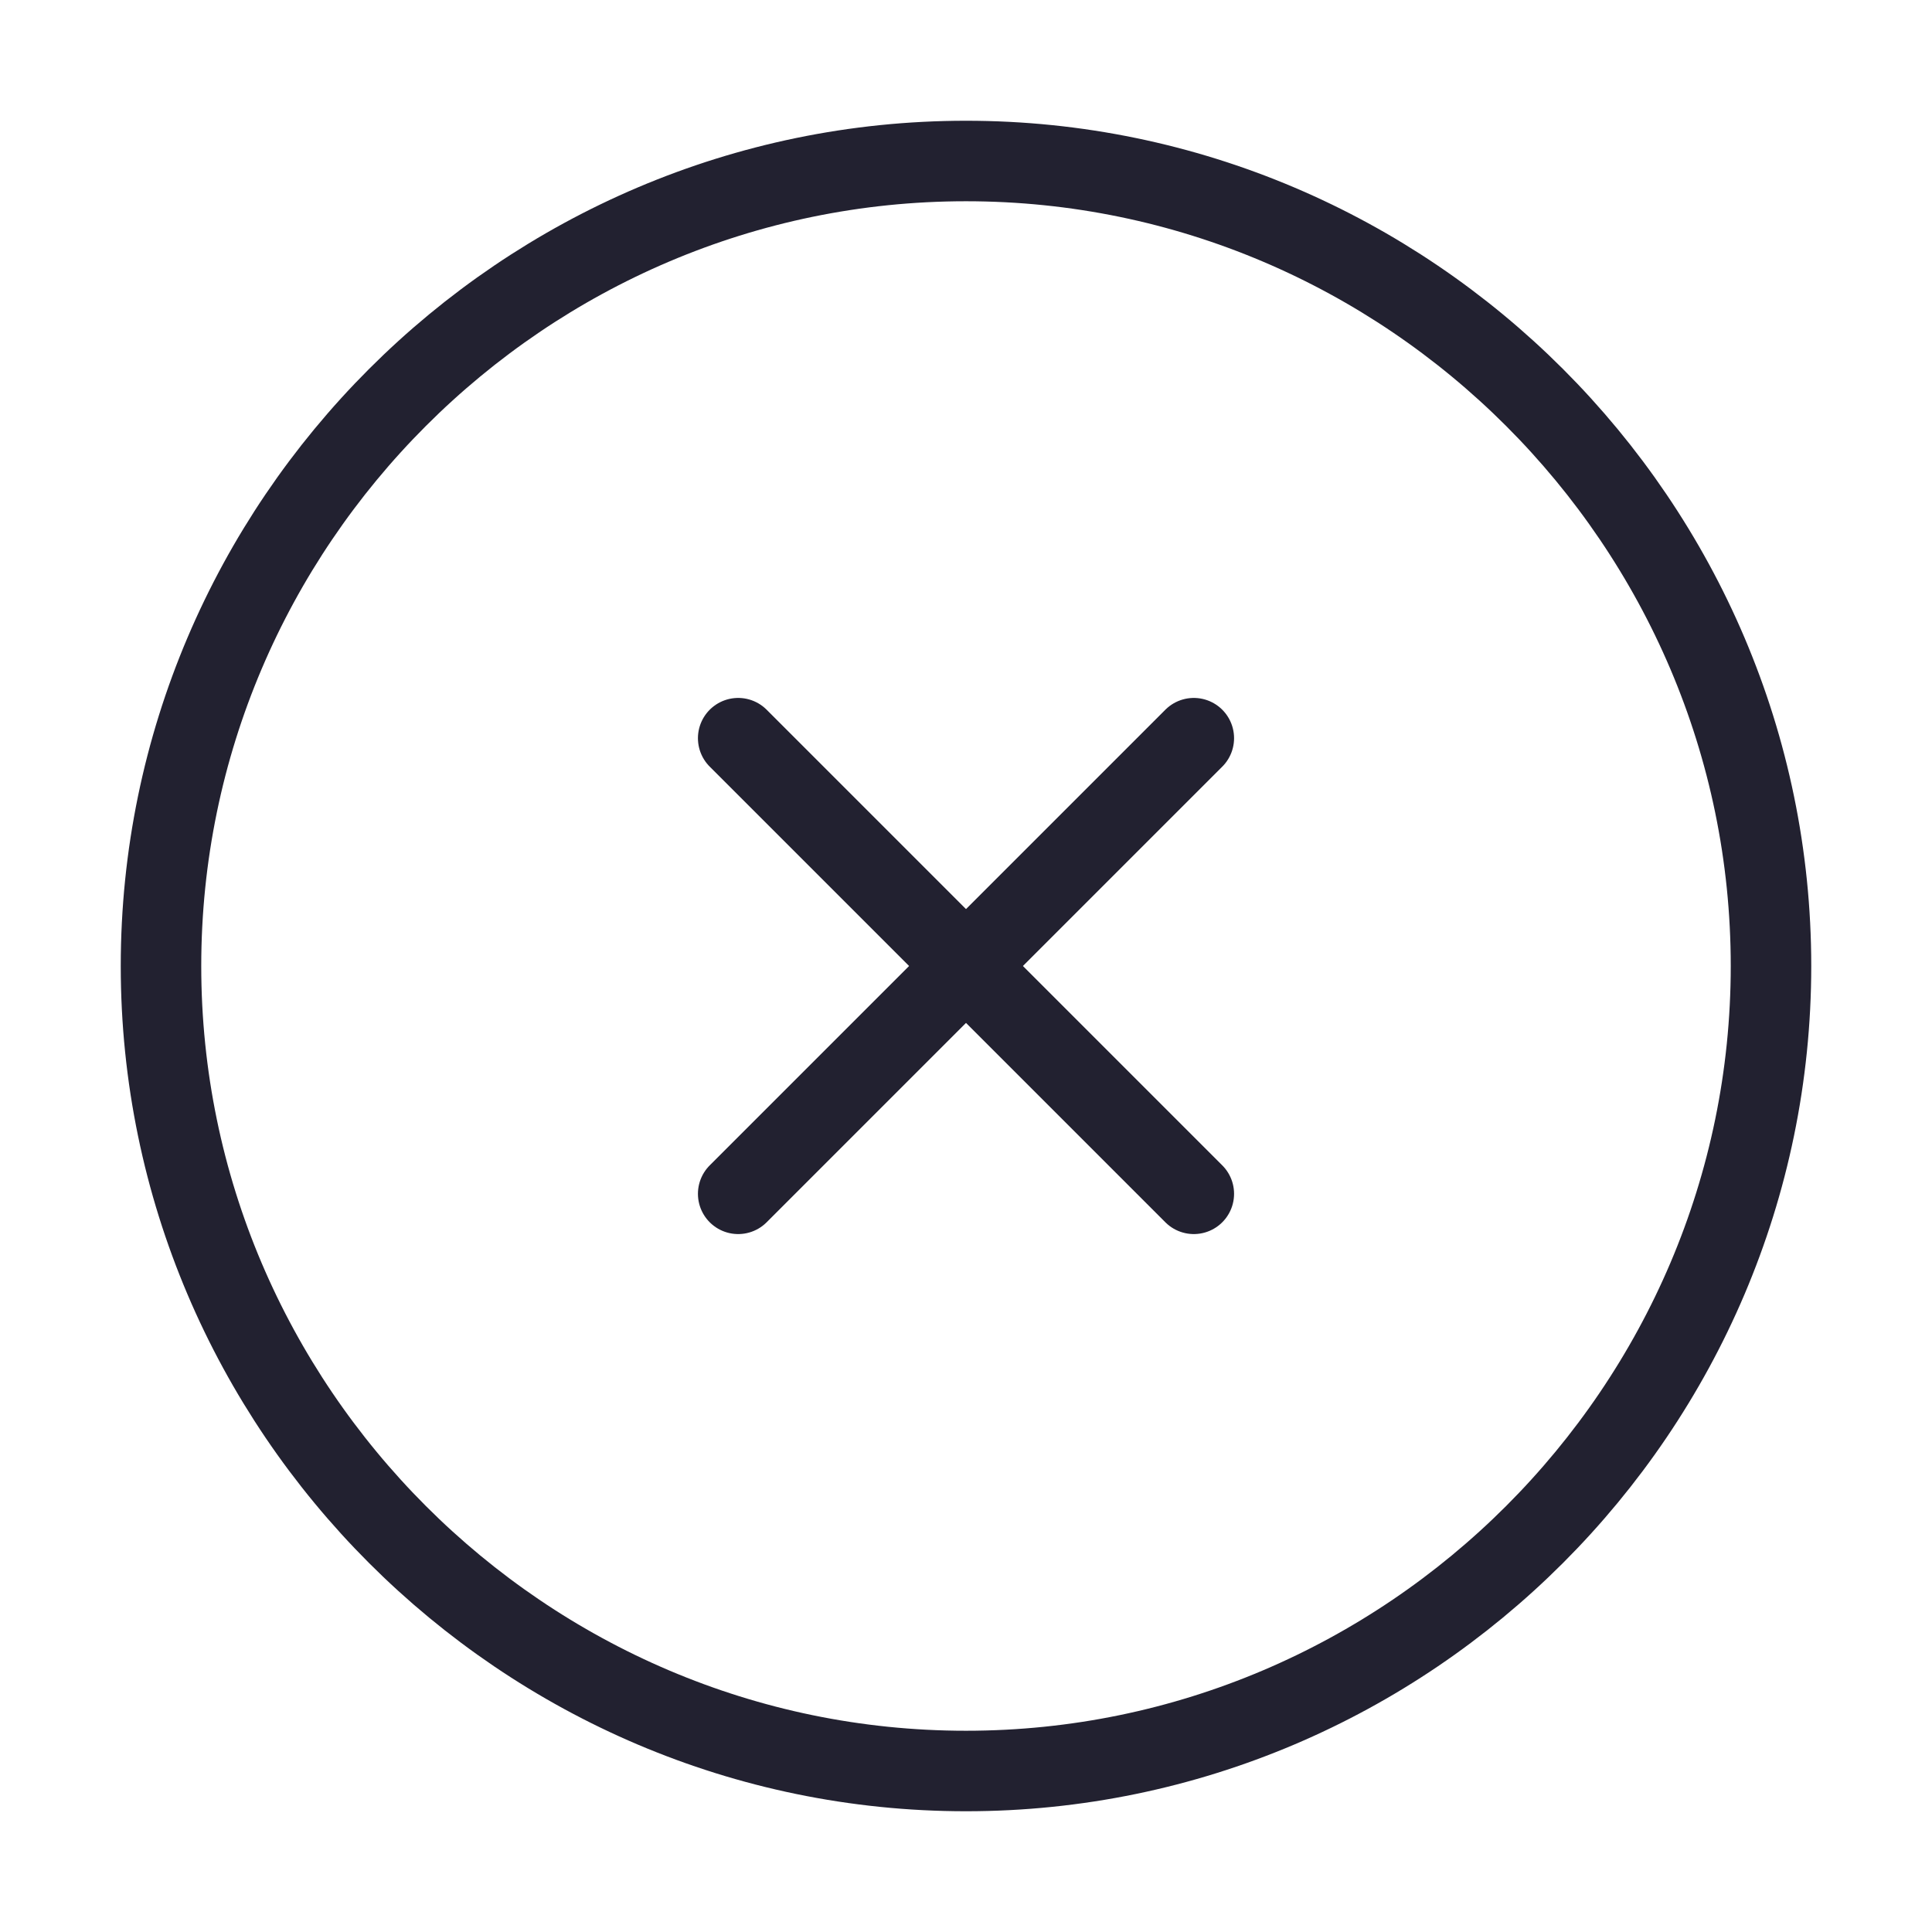<svg xmlns="http://www.w3.org/2000/svg" width="24" height="24" viewBox="0 0 24 24" fill="none">
  <path d="M12 22C17.5 22 22 17.5 22 12C22 6.5 17.5 2 12 2C6.5 2 2 6.5 2 12C2 17.5 6.5 22 12 22Z" stroke="#222130" stroke-linecap="round" stroke-linejoin="round"/>
  <path d="M9.17 14.83L14.83 9.17" stroke="#222130" stroke-linecap="round" stroke-linejoin="round"/>
  <path d="M14.83 14.83L9.17 9.17" stroke="#222130" stroke-linecap="round" stroke-linejoin="round"/>
</svg>